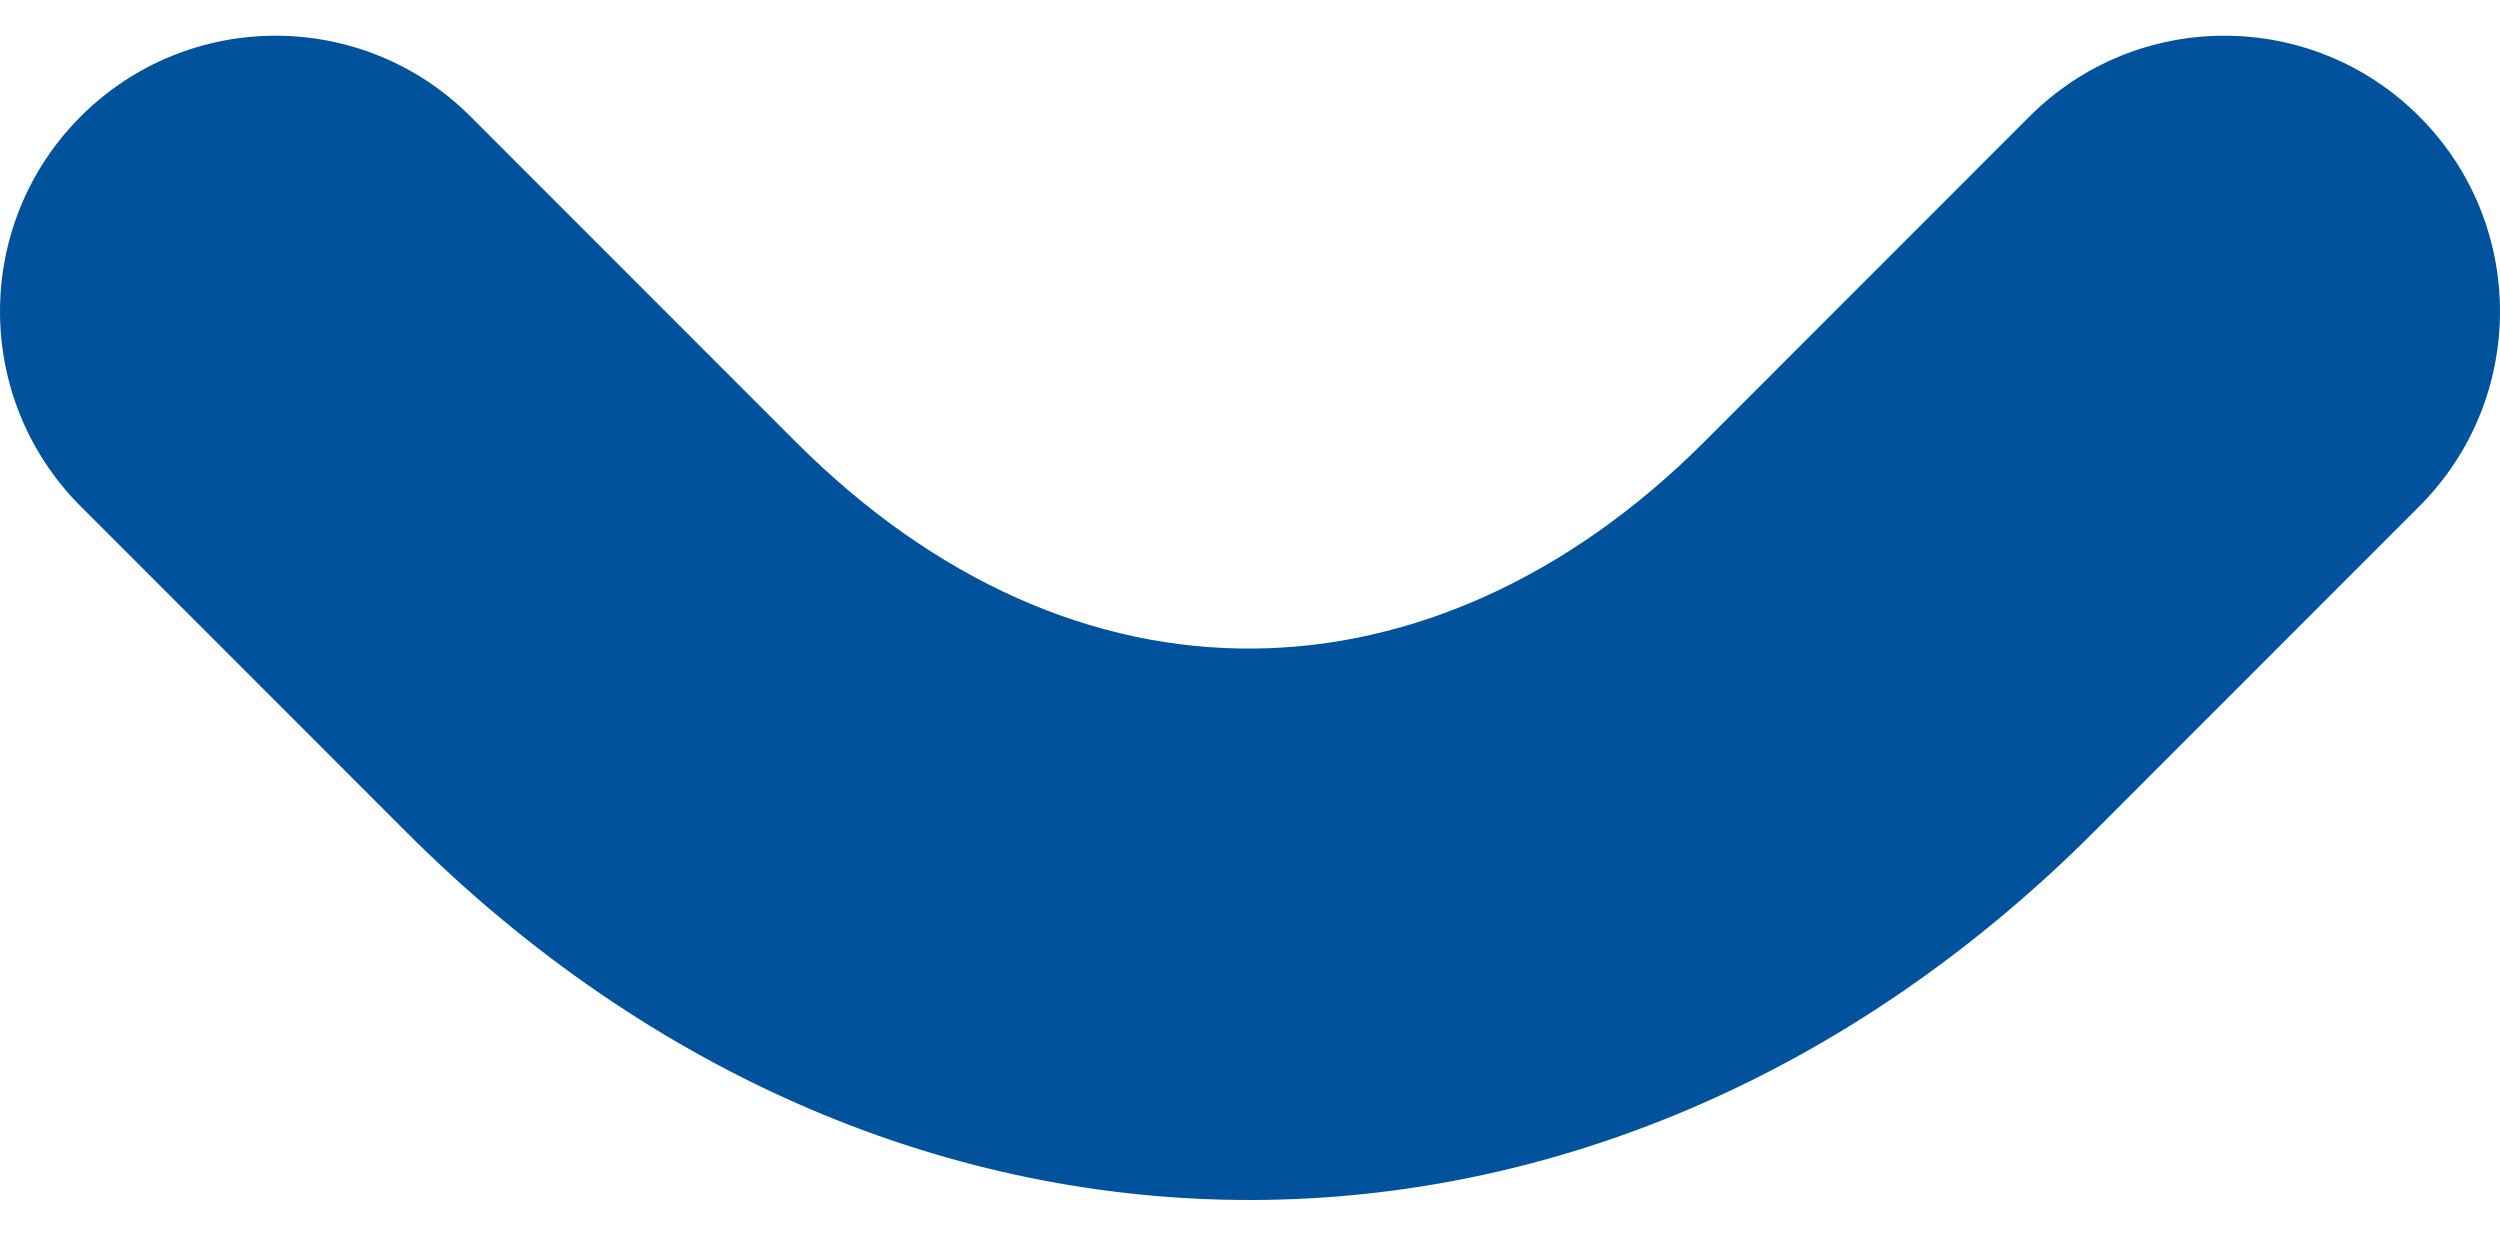 <?xml version="1.0" encoding="UTF-8"?>
<svg width="700px" height="350px" viewBox="0 0 700 350" version="1.1" xmlns="http://www.w3.org/2000/svg" xmlns:xlink="http://www.w3.org/1999/xlink">
    <!-- Generator: Sketch 55.1 (78136) - https://sketchapp.com -->
    <title>bgshape-blue</title>
    <desc>Created with Sketch.</desc>
    <g id="bgshape-blue" stroke="none" stroke-width="1" fill="none" fill-rule="evenodd">
        <path d="M568.266,32.61 C598.402,2.463 647.262,2.463 677.398,32.61 C707.534,62.757 707.534,111.634 677.398,141.781 L586.271,232.94 C449.813,369.446 251.996,371.257 113.728,232.94 L22.602,141.782 C-7.534,111.635 -7.534,62.758 22.602,32.611 C52.738,2.465 101.598,2.465 131.734,32.611 L222.86,123.769 C261.957,162.88 306.447,182.007 351.052,181.598 C395.139,181.195 439.283,161.638 477.138,123.769 L568.266,32.61 Z" id="Path" fill="#00529C" fill-rule="nonzero"></path>
    </g>
</svg>